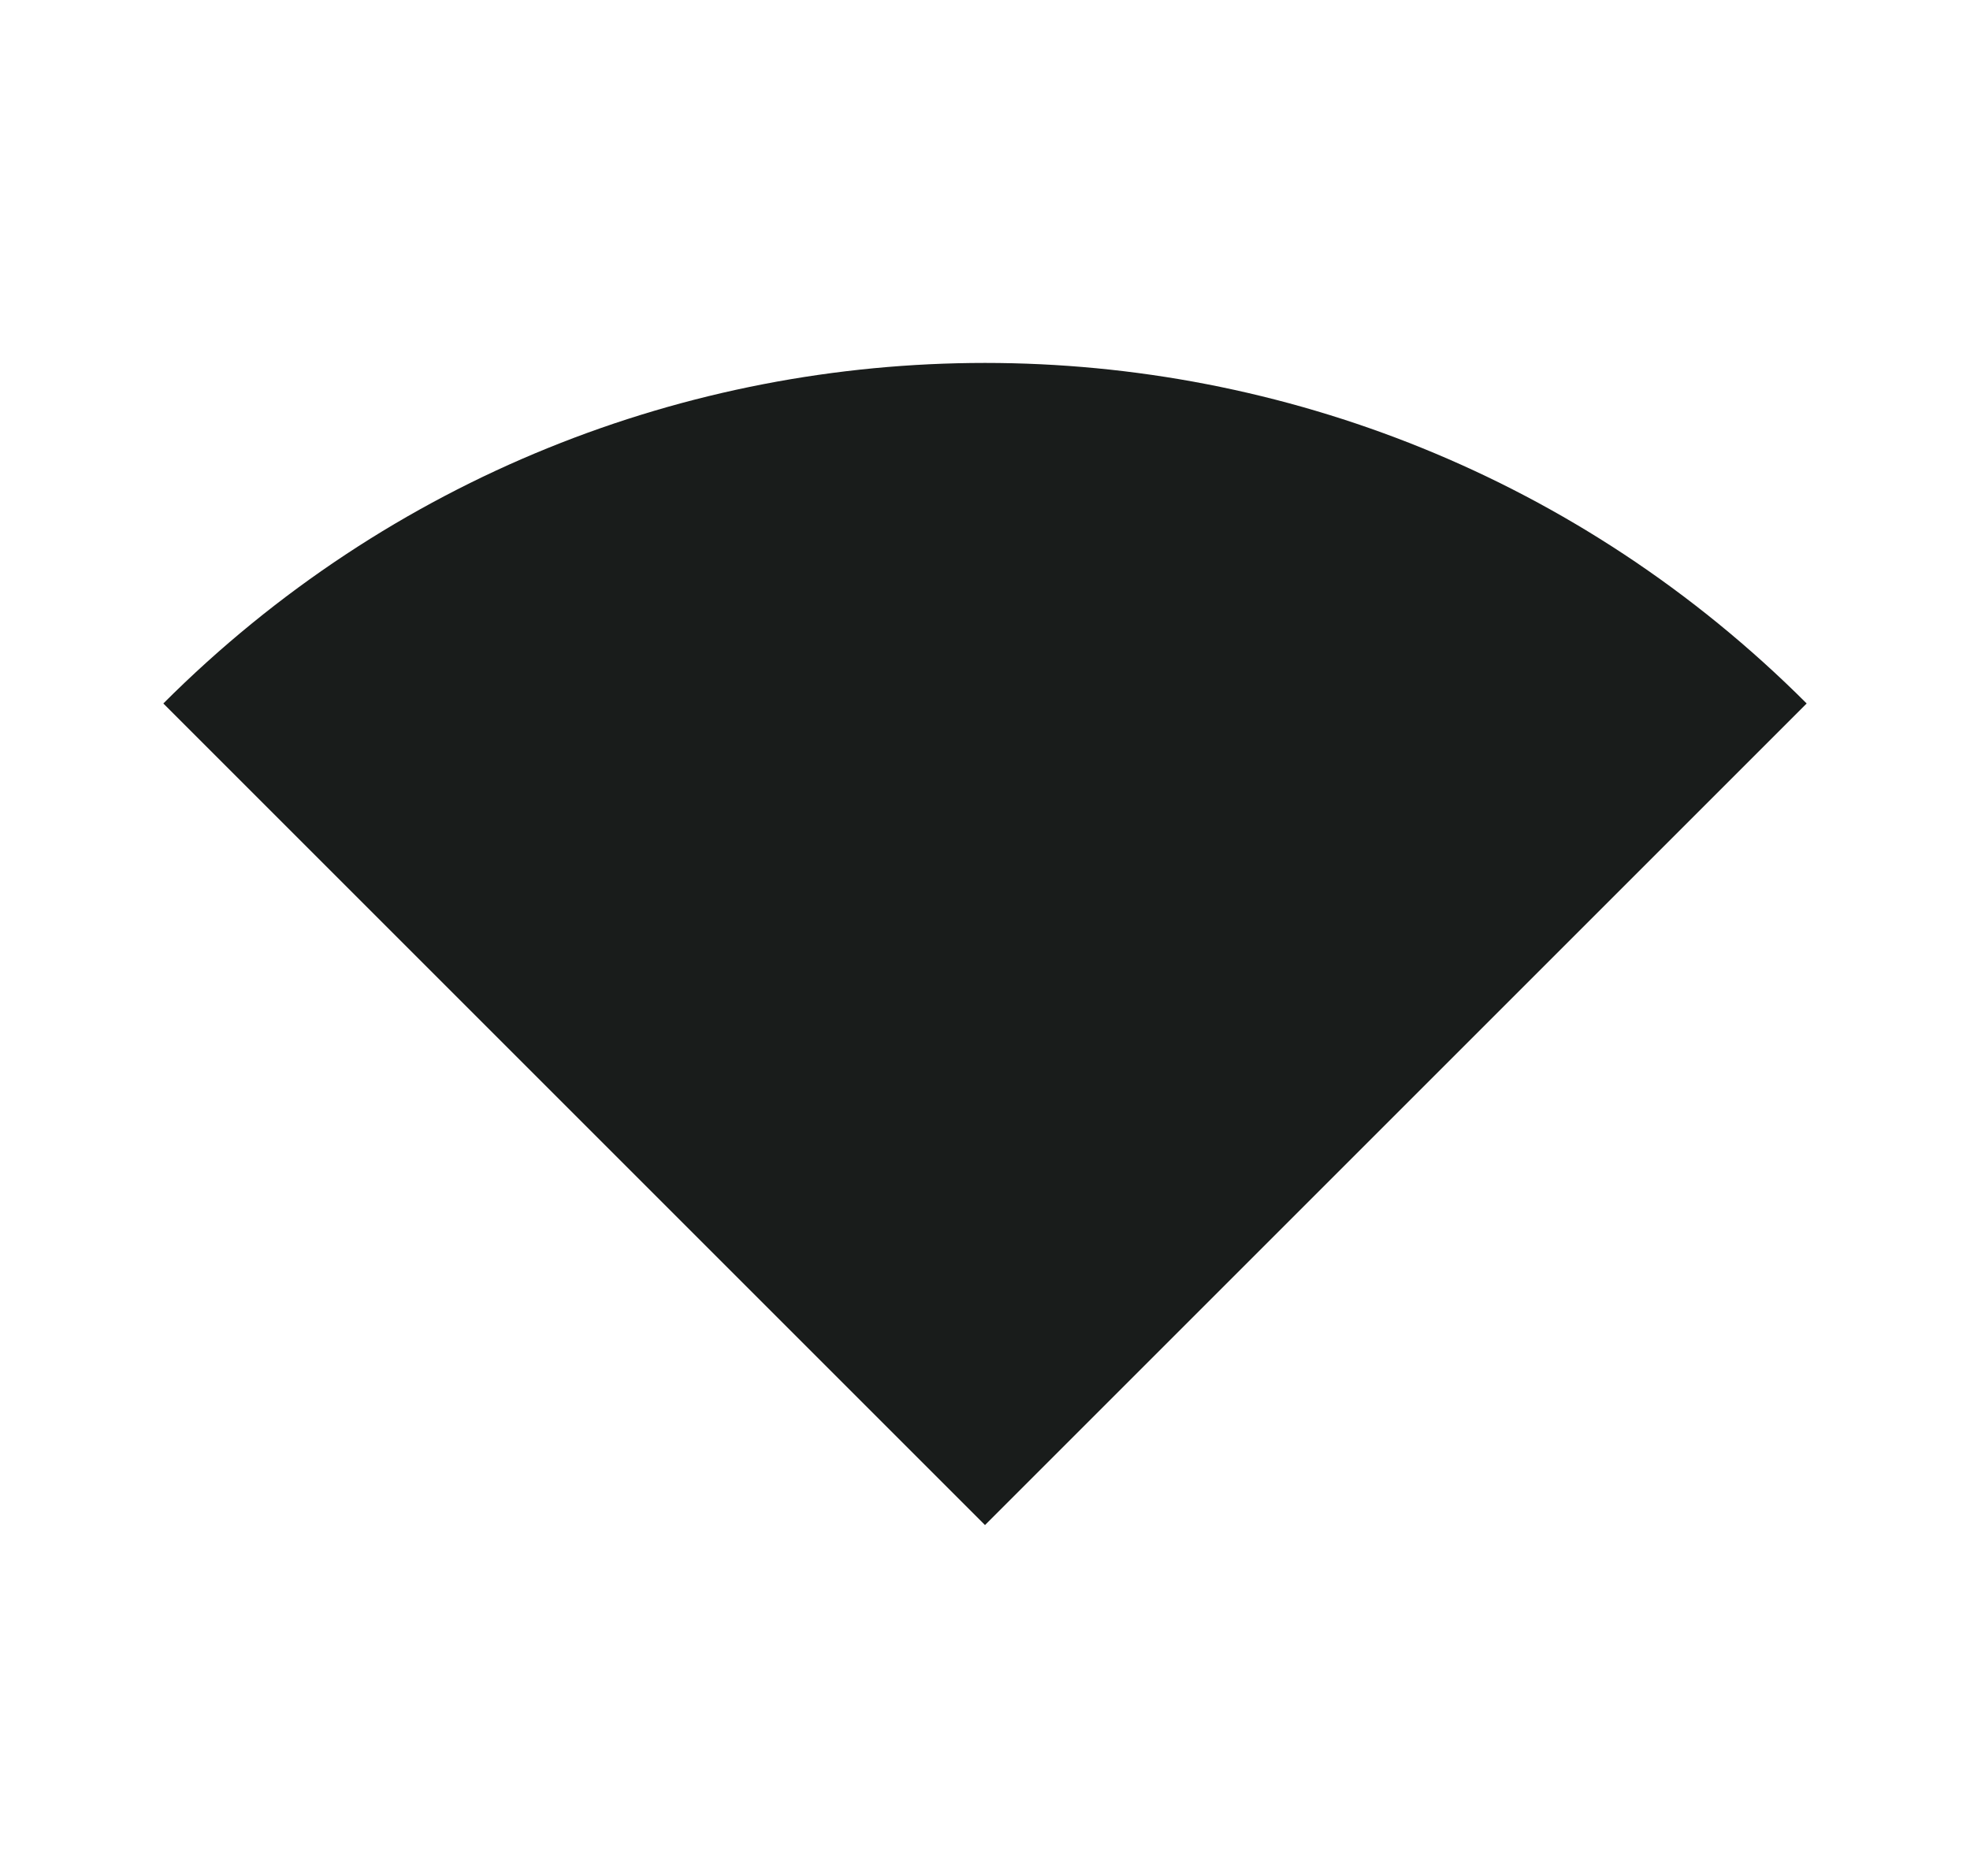 <svg width="21" height="20" viewBox="0 0 21 20" fill="none" xmlns="http://www.w3.org/2000/svg">
<path d="M1.741 7.5L10.5 16.259L19.259 7.5C14.418 2.659 6.582 2.659 1.741 7.5Z" fill="#191C1B"/>
</svg>
